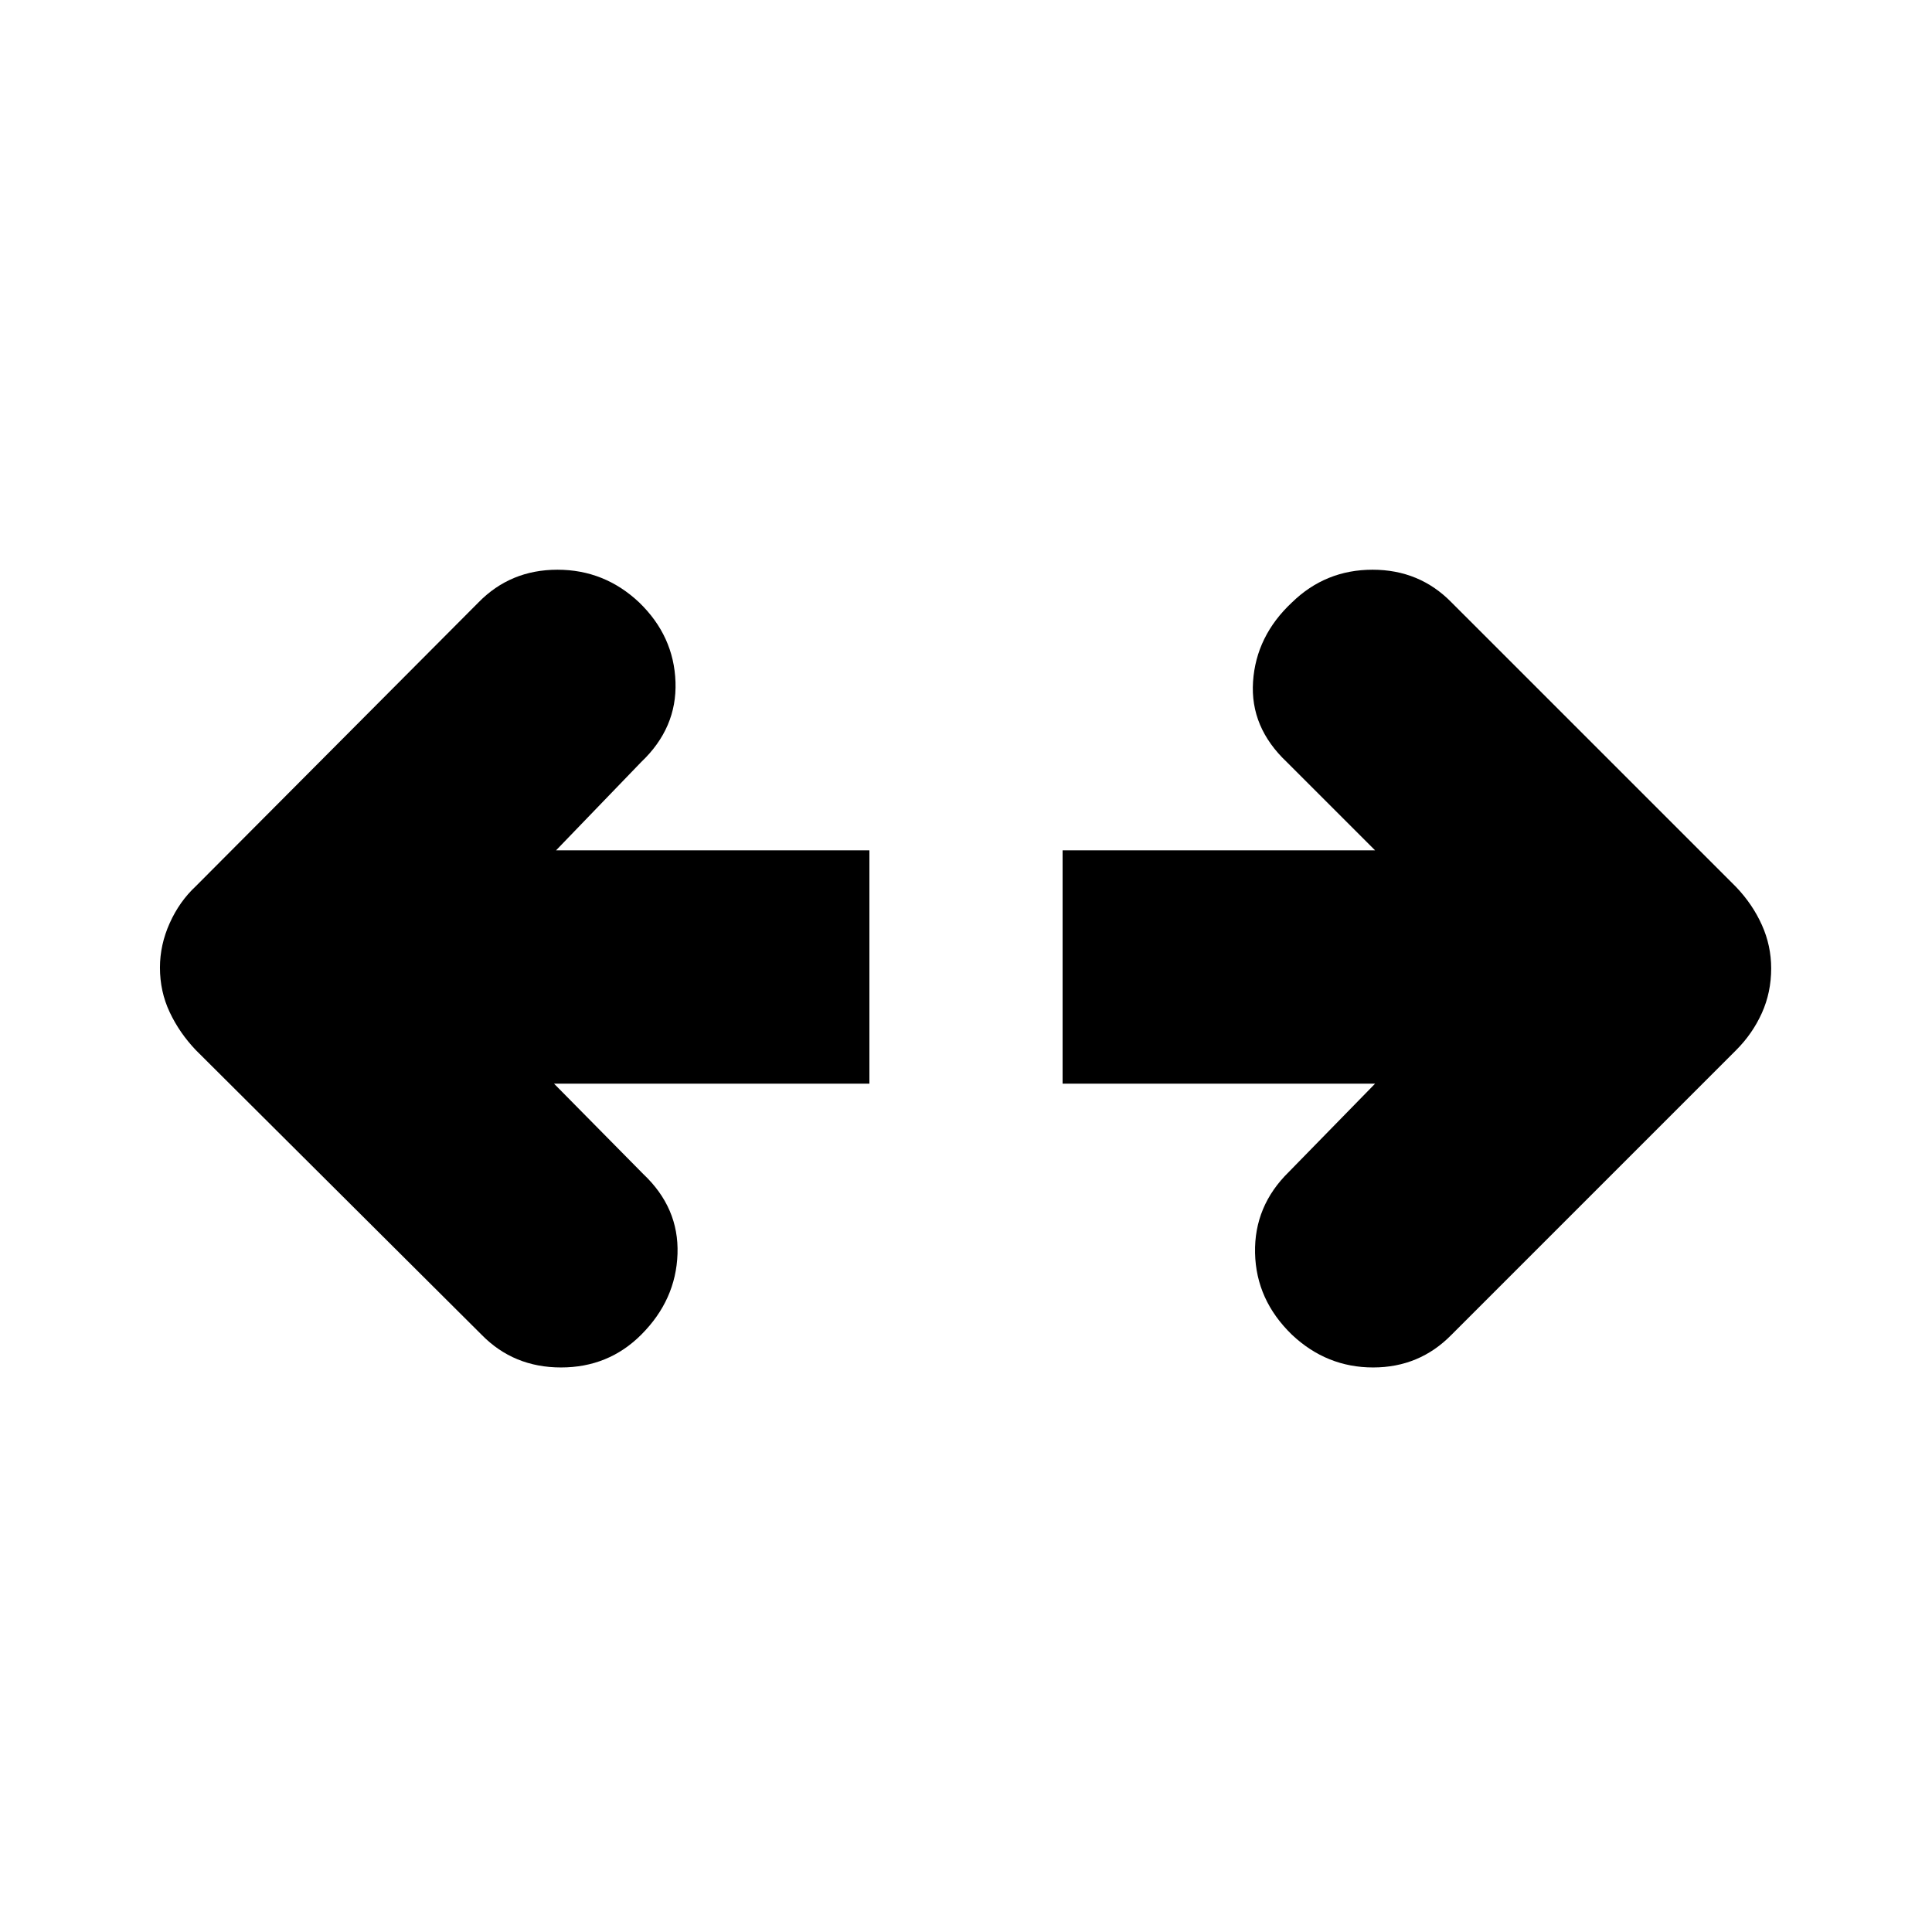 <svg xmlns="http://www.w3.org/2000/svg" height="20" viewBox="0 -960 960 960" width="20"><path d="M683.26-421.52H528v-115.96h155.26l-43.87-43.87q-18.26-17.26-16.76-39.93 1.5-22.68 19.33-39.37 16.69-16.26 40.05-16.26 23.35 0 39.25 16.26L862.7-519.22q8.13 8.53 12.76 18.81 4.63 10.28 4.63 21.61 0 11.9-4.63 22.17-4.63 10.28-12.76 18.41L721.26-296.78q-15.9 16.26-38.97 16.26t-40.33-16.26q-17.83-17.26-18.33-40.6t16.76-40.27l42.87-43.87Zm-407.95 0 44.3 44.87q17.83 16.82 17.04 39.72-.78 22.89-18.04 40.15-16.26 16.26-39.84 16.26-23.57 0-39.47-16.26l-142-141.44q-8.13-8.53-12.97-18.81-4.85-10.27-4.85-22.17 0-11.33 4.85-22.11 4.84-10.78 12.97-18.34l140.44-141q15.9-16.26 39.25-16.26 23.36 0 40.62 16.26 17.26 16.69 18.04 39.53.79 22.84-17.04 39.77l-42.3 43.87H432v115.96H275.31Z"/></svg>